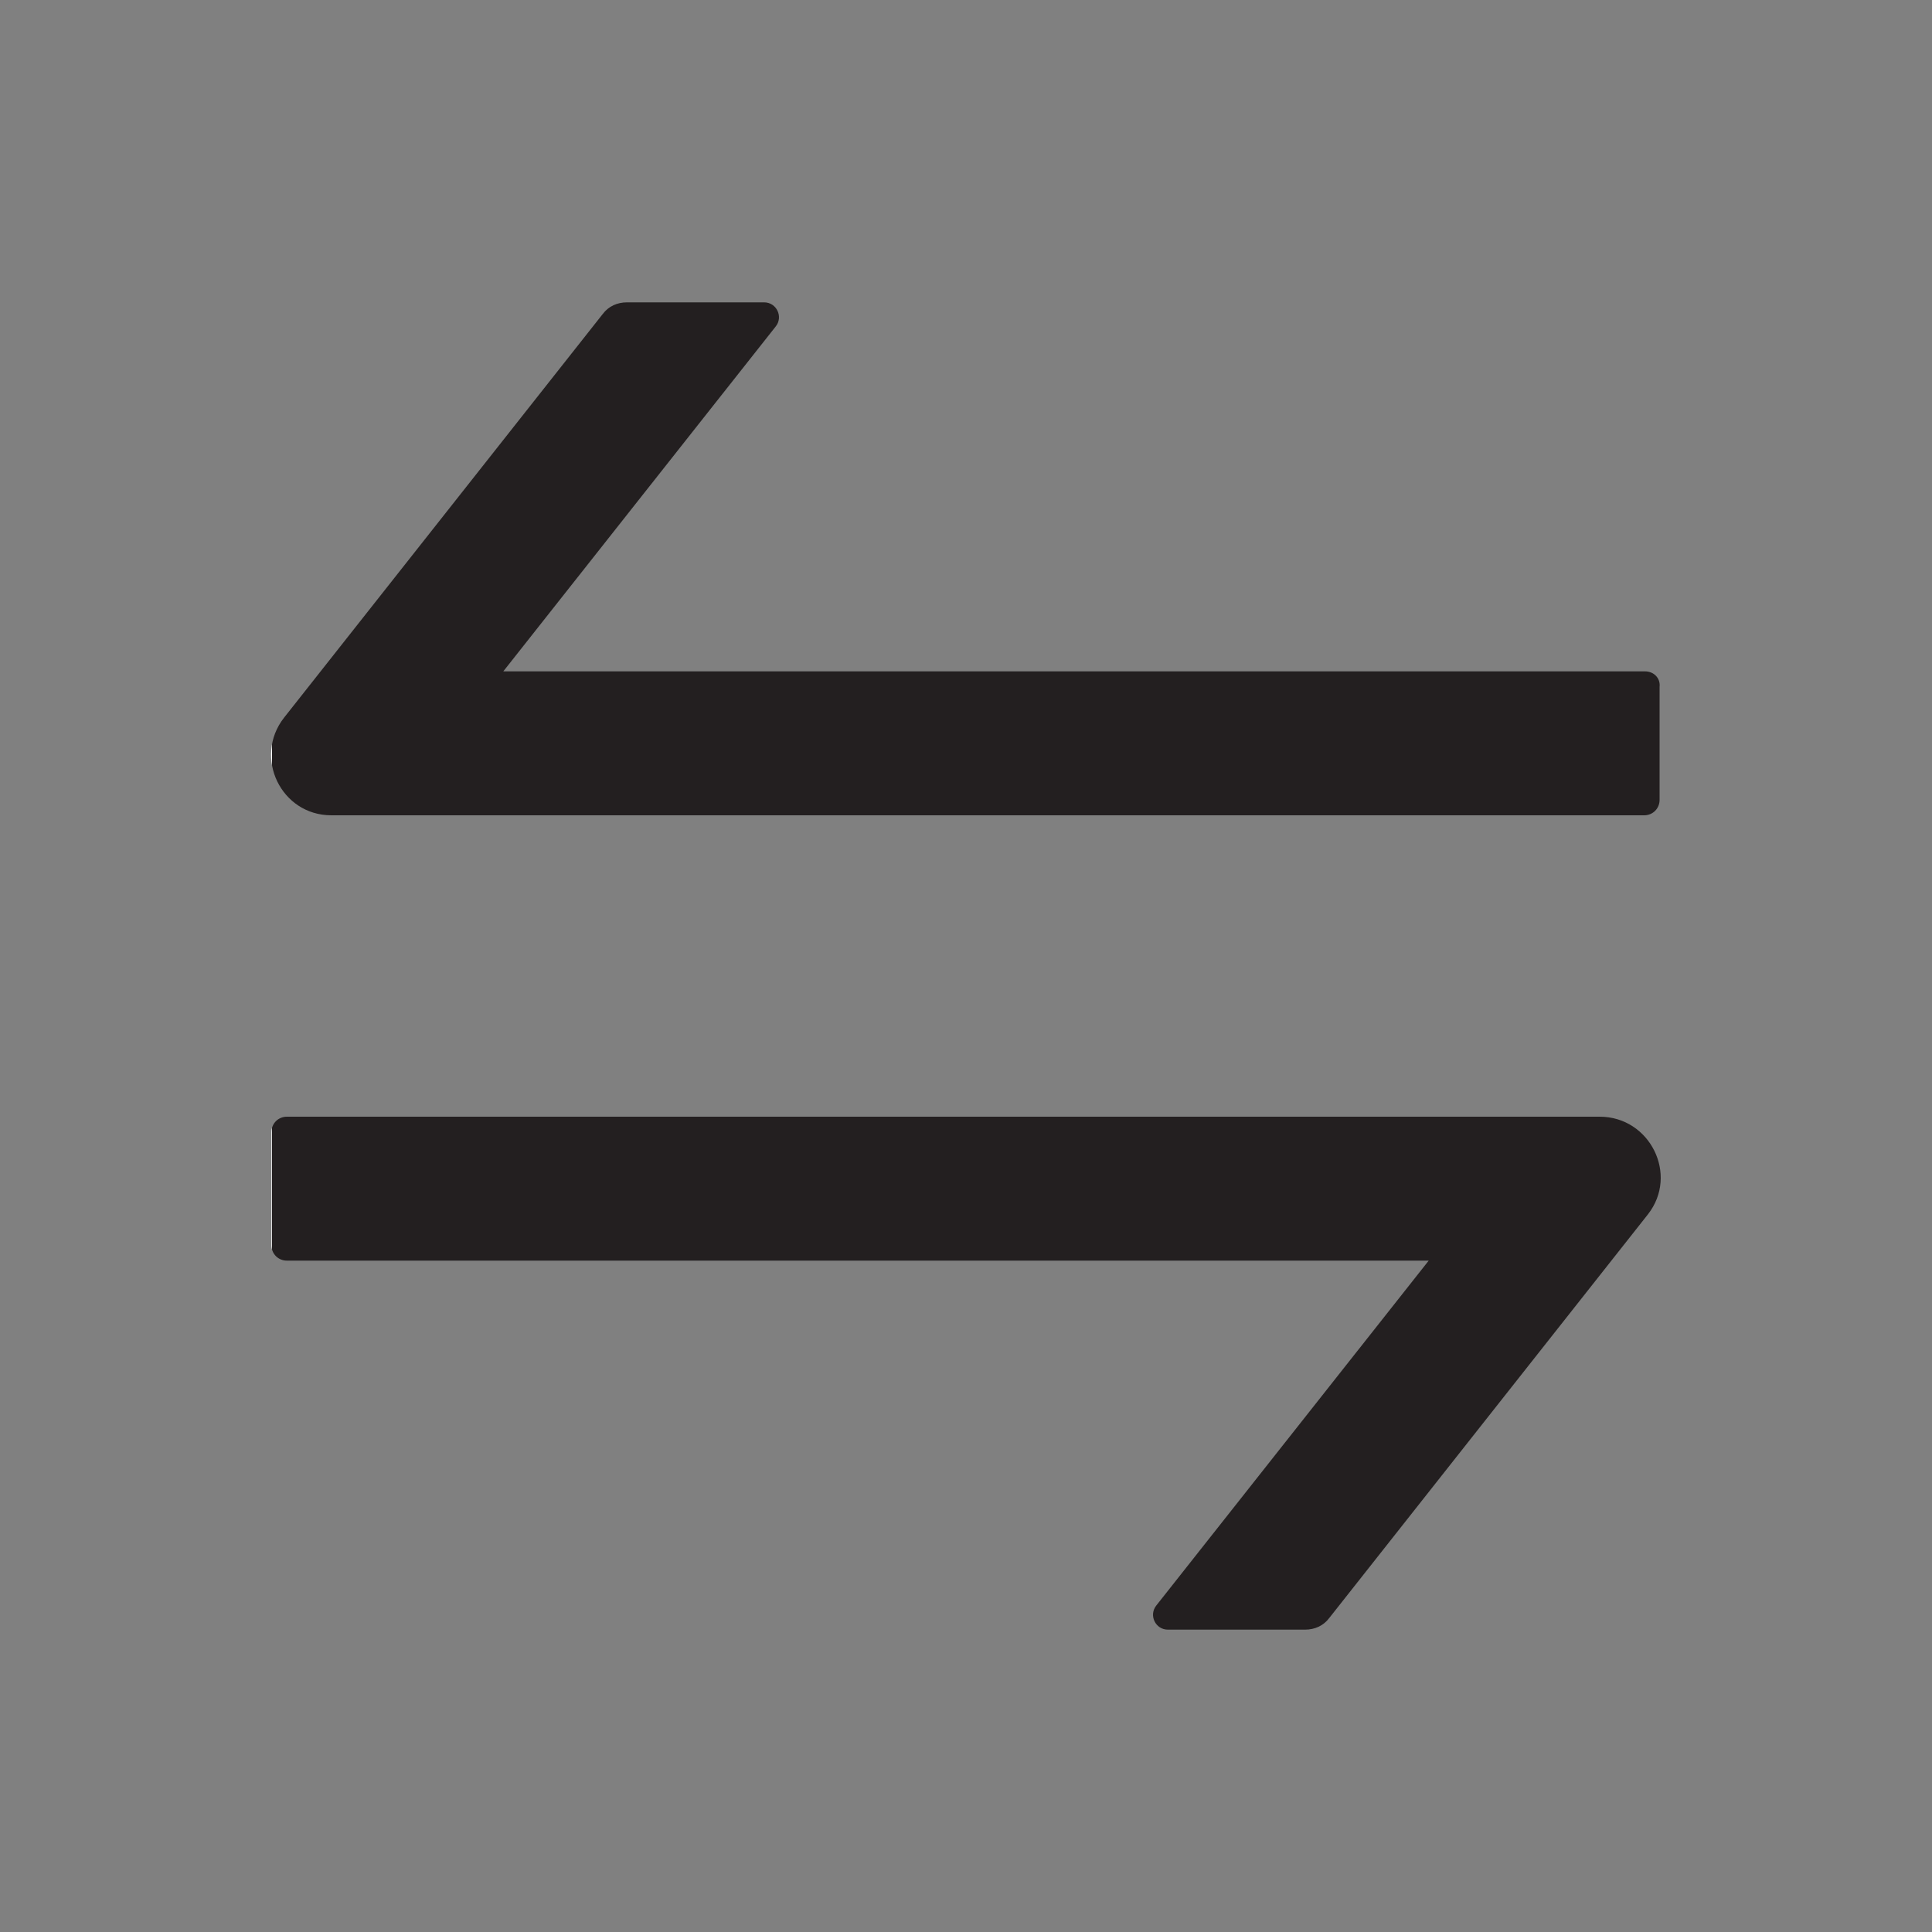 <?xml version="1.0" encoding="utf-8"?>
<!-- Generator: Adobe Illustrator 28.0.0, SVG Export Plug-In . SVG Version: 6.00 Build 0)  -->
<svg version="1.1" id="Layer_1" xmlns="http://www.w3.org/2000/svg" xmlns:xlink="http://www.w3.org/1999/xlink" x="0px" y="0px"
	 viewBox="0 0 200 200" style="enable-background:new 0 0 200 200;" xml:space="preserve">
<rect x="0" y="0" width="200" height="200" fill="#808080" stroke="none"/>
<style type="text/css">
	.st0{fill:url(#SVGID_1_);}
</style>
<linearGradient id="SVGID_1_" gradientUnits="userSpaceOnUse" x1="28.123" y1="100" x2="171.877" y2="100">
	<stop  offset="0" style="stop-color:#FFFFFF"/>
	<stop  offset="0" style="stop-color:#231F20"/>
</linearGradient>
<path class="st0" d="M165.6,115.6H29.7c-0.9,0-1.6,0.7-1.6,1.6v11.7c0,0.9,0.7,1.6,1.6,1.6h118.2l-28.2,35.7c-0.8,1-0.1,2.5,1.2,2.5
	h14.2c1,0,1.9-0.4,2.5-1.2l33-41.8C173.8,121.6,170.8,115.6,165.6,115.6L165.6,115.6z M170.3,69.5H52.1l28.2-35.7
	c0.8-1,0.1-2.5-1.2-2.5H64.9c-1,0-1.9,0.4-2.5,1.2l-33,41.8c-3.2,4.1-0.3,10.1,4.9,10.1h135.9c0.9,0,1.6-0.7,1.6-1.6V71.1
	C171.9,70.2,171.2,69.5,170.3,69.5z"/>
</svg>
